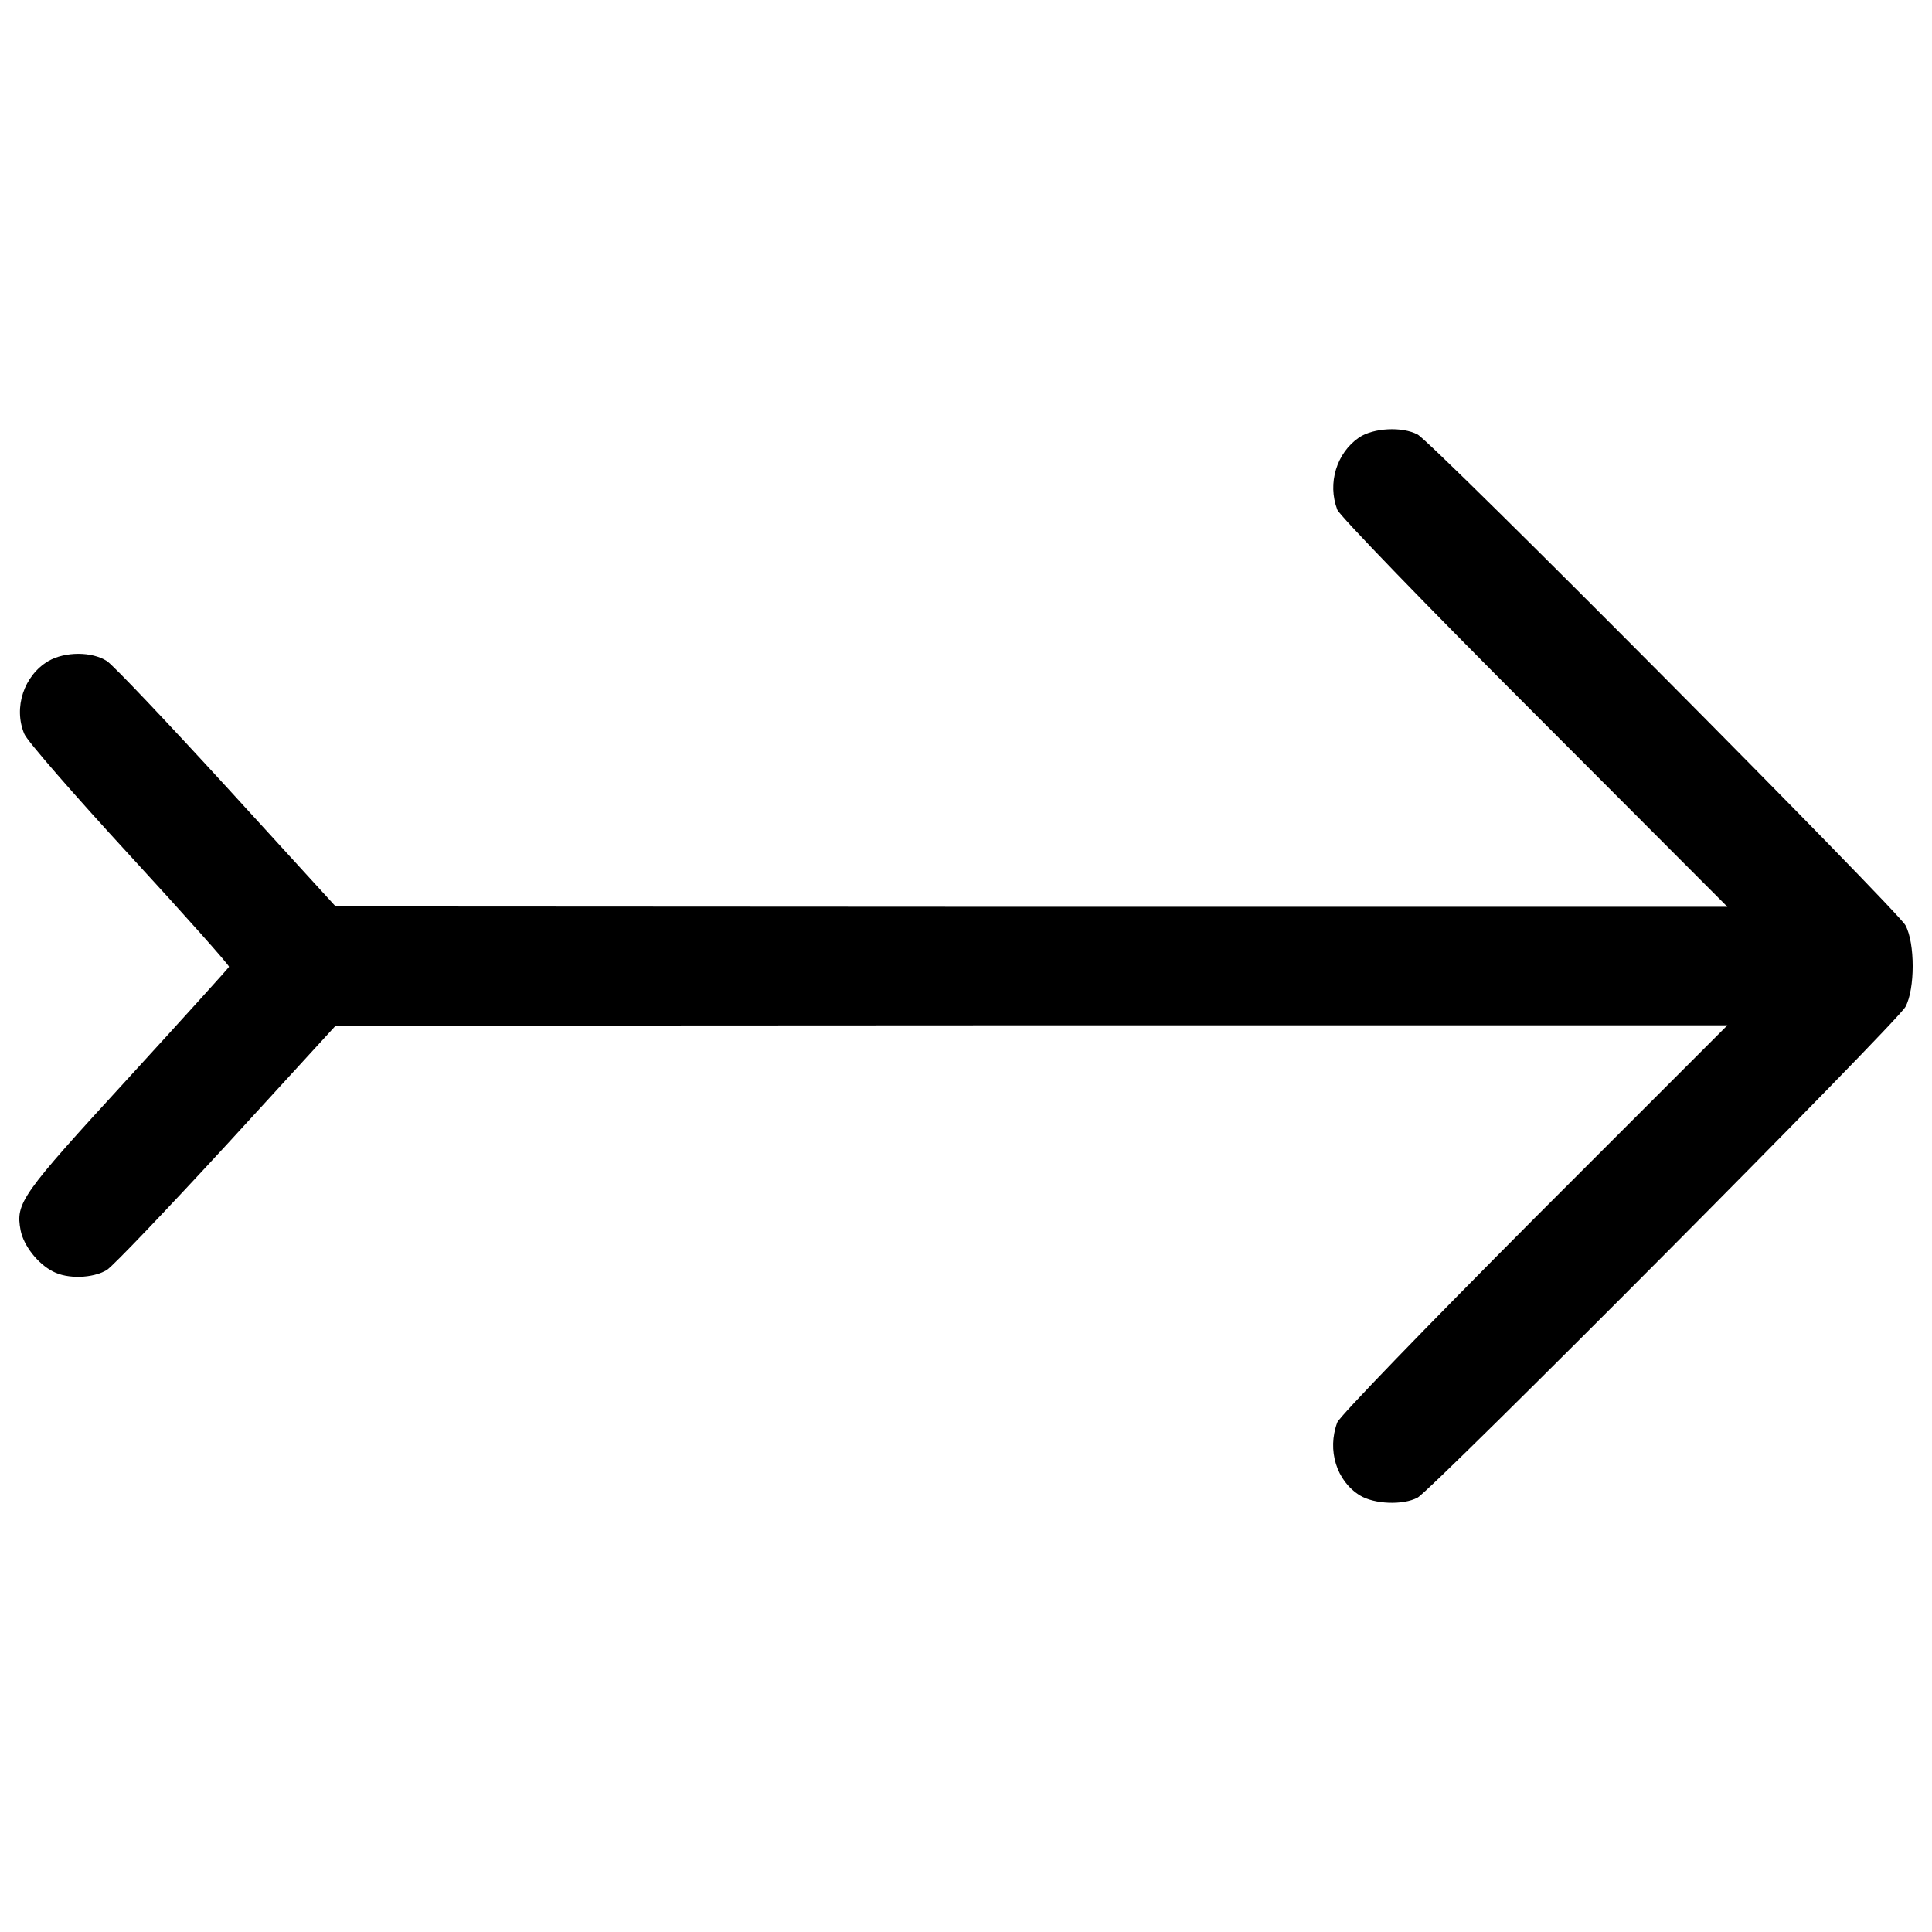 <?xml version="1.0" encoding="utf-8"?>
<!-- Svg Vector Icons : http://www.onlinewebfonts.com/icon -->
<!DOCTYPE svg PUBLIC "-//W3C//DTD SVG 1.1//EN" "http://www.w3.org/Graphics/SVG/1.1/DTD/svg11.dtd">
<svg version="1.1" xmlns="http://www.w3.org/2000/svg" xmlns:xlink="http://www.w3.org/1999/xlink" x="0px" y="0px" viewBox="0 0 1000 1000" enable-background="new 0 0 1000 1000" xml:space="preserve">
<g><g transform="translate(0,511) scale(0.1,-0.1)"><path d="M7034.7,2845.7c-116.9-80.4-164.8-237.6-113-373.6c9.6-28.7,469.4-503.9,1019.3-1053.8l1000.1-1002H5339.1l-3601.9,1.9l-563.3,616.9c-310.4,339.1-590.1,634.2-620.8,653.3c-76.6,49.8-216.5,49.8-302.7,0c-126.5-74.7-182-241.4-124.5-377.4c13.4-34.5,258.7-316.1,544.1-626.5c285.5-310.4,517.3-570.9,515.4-578.6c-1.9-5.7-239.5-268.2-526.9-582.4c-549.9-599.7-578.6-639.9-551.8-781.7c15.3-78.5,88.1-172.4,166.7-212.7c74.7-40.2,206.9-36.4,279.7,7.6c32.6,21.1,312.3,314.2,622.7,651.4l561.4,613.1l3601.9,1.9h3601.9L7941-1196.9c-549.9-551.8-1009.7-1026.9-1019.3-1055.7c-53.6-143.7-3.8-302.7,116.9-377.4c74.7-46,224.2-51.7,298.9-11.5c76.6,42.1,2485,2461.9,2525.2,2540.5c49.8,92,49.8,329.5,0,421.5C9822.4,397.2,7416,2818.9,7337.5,2861C7257,2903.2,7109.5,2895.5,7034.7,2845.7z"/></g></g>
</svg>